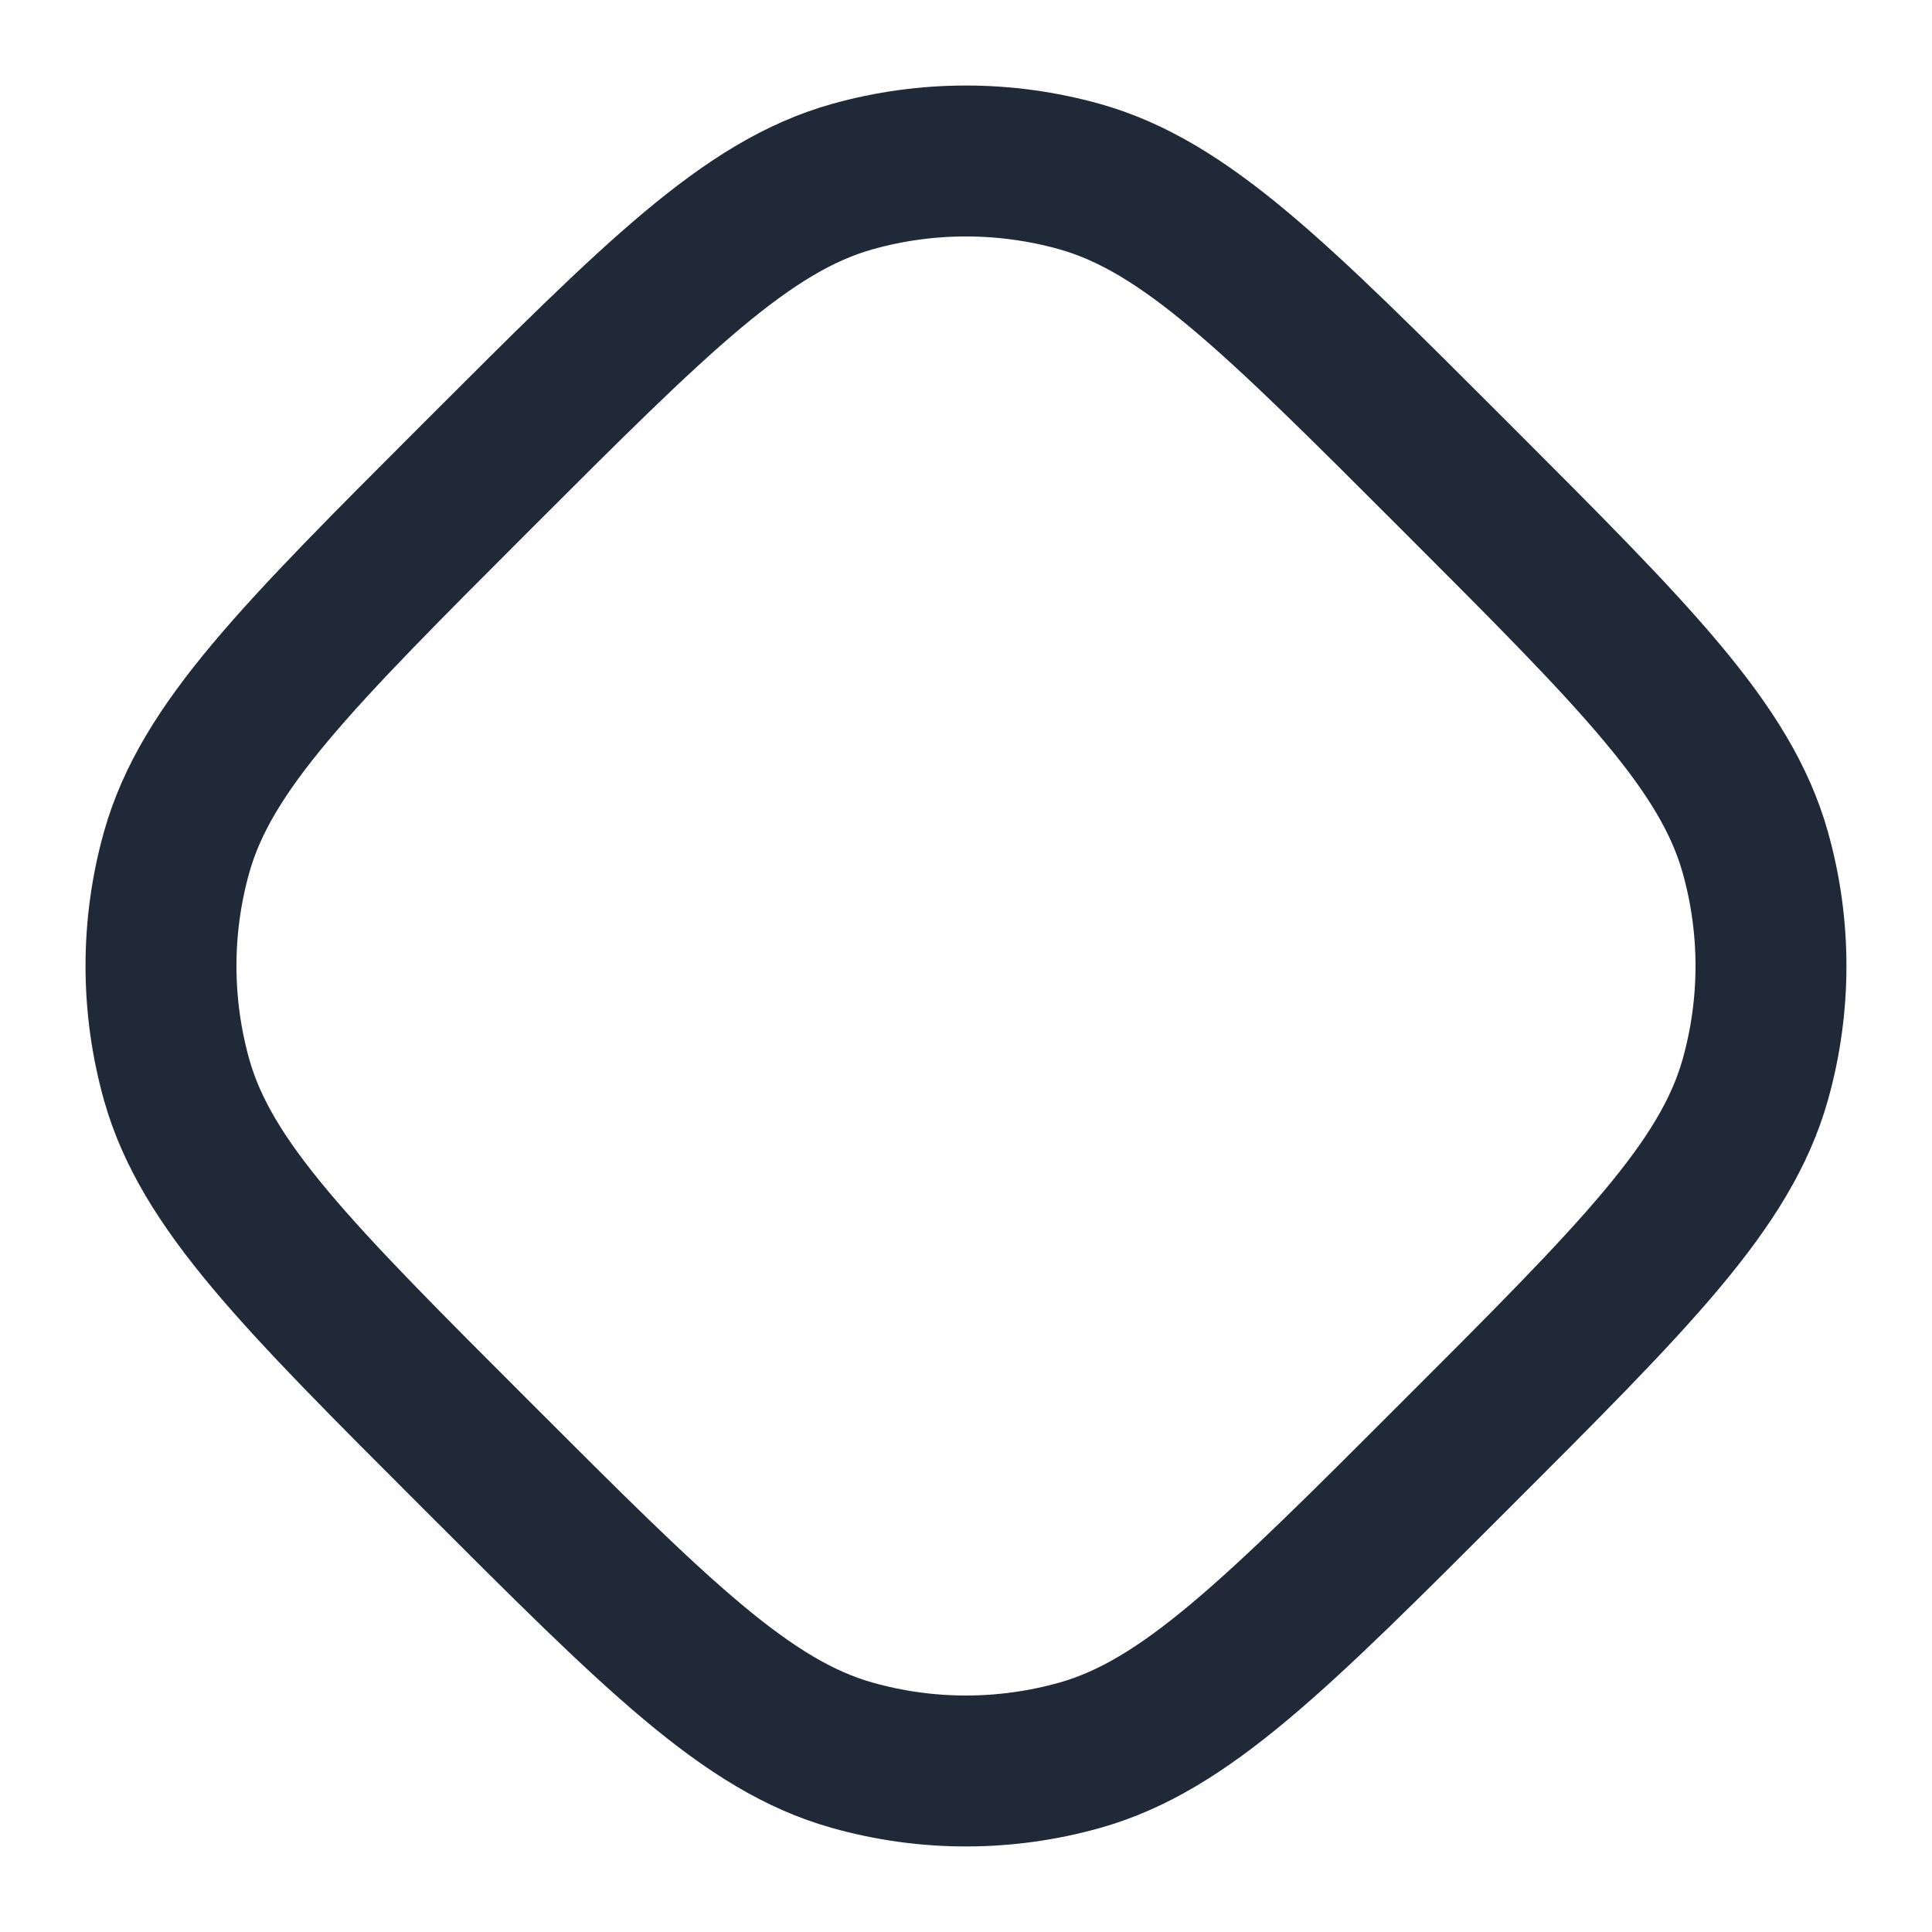 <svg width="16" height="16" viewBox="0 0 16 16" fill="none" xmlns="http://www.w3.org/2000/svg">
<path d="M3.947 3.947C5.439 2.455 6.184 1.709 7.057 1.463C7.673 1.29 8.326 1.29 8.943 1.463C9.815 1.709 10.561 2.455 12.052 3.947C13.544 5.439 14.29 6.184 14.536 7.057C14.71 7.673 14.71 8.326 14.536 8.943C14.29 9.815 13.544 10.561 12.052 12.052C10.561 13.544 9.815 14.29 8.943 14.536C8.326 14.71 7.673 14.71 7.057 14.536C6.184 14.29 5.439 13.544 3.947 12.052C2.455 10.561 1.709 9.815 1.463 8.943C1.29 8.326 1.29 7.673 1.463 7.057C1.709 6.184 2.455 5.439 3.947 3.947Z" stroke="#1F2937" stroke-width="1.25" stroke-linejoin="round"/>
</svg>
